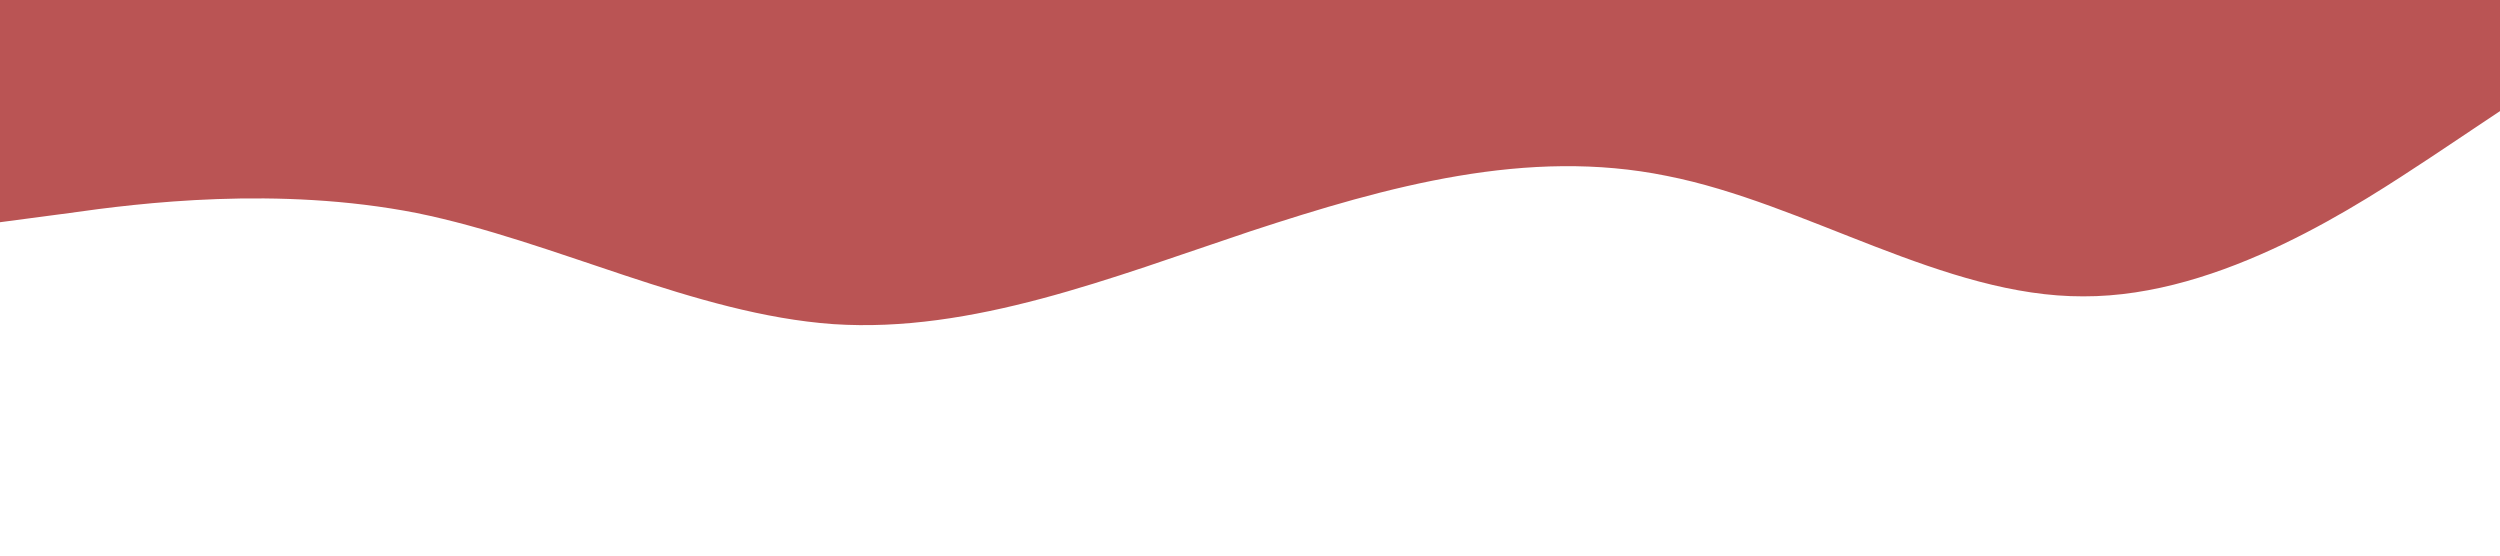 <?xml version="1.0" standalone="no"?><svg xmlns="http://www.w3.org/2000/svg" viewBox="0 0 1440 320"><path fill="#BA5454" fill-opacity="1" d="M0,128L40,122.7C80,117,160,107,240,122.7C320,139,400,181,480,186.7C560,192,640,160,720,133.3C800,107,880,85,960,101.3C1040,117,1120,171,1200,170.7C1280,171,1360,117,1400,90.7L1440,64L1440,0L1400,0C1360,0,1280,0,1200,0C1120,0,1040,0,960,0C880,0,800,0,720,0C640,0,560,0,480,0C400,0,320,0,240,0C160,0,80,0,40,0L0,0Z"></path></svg>